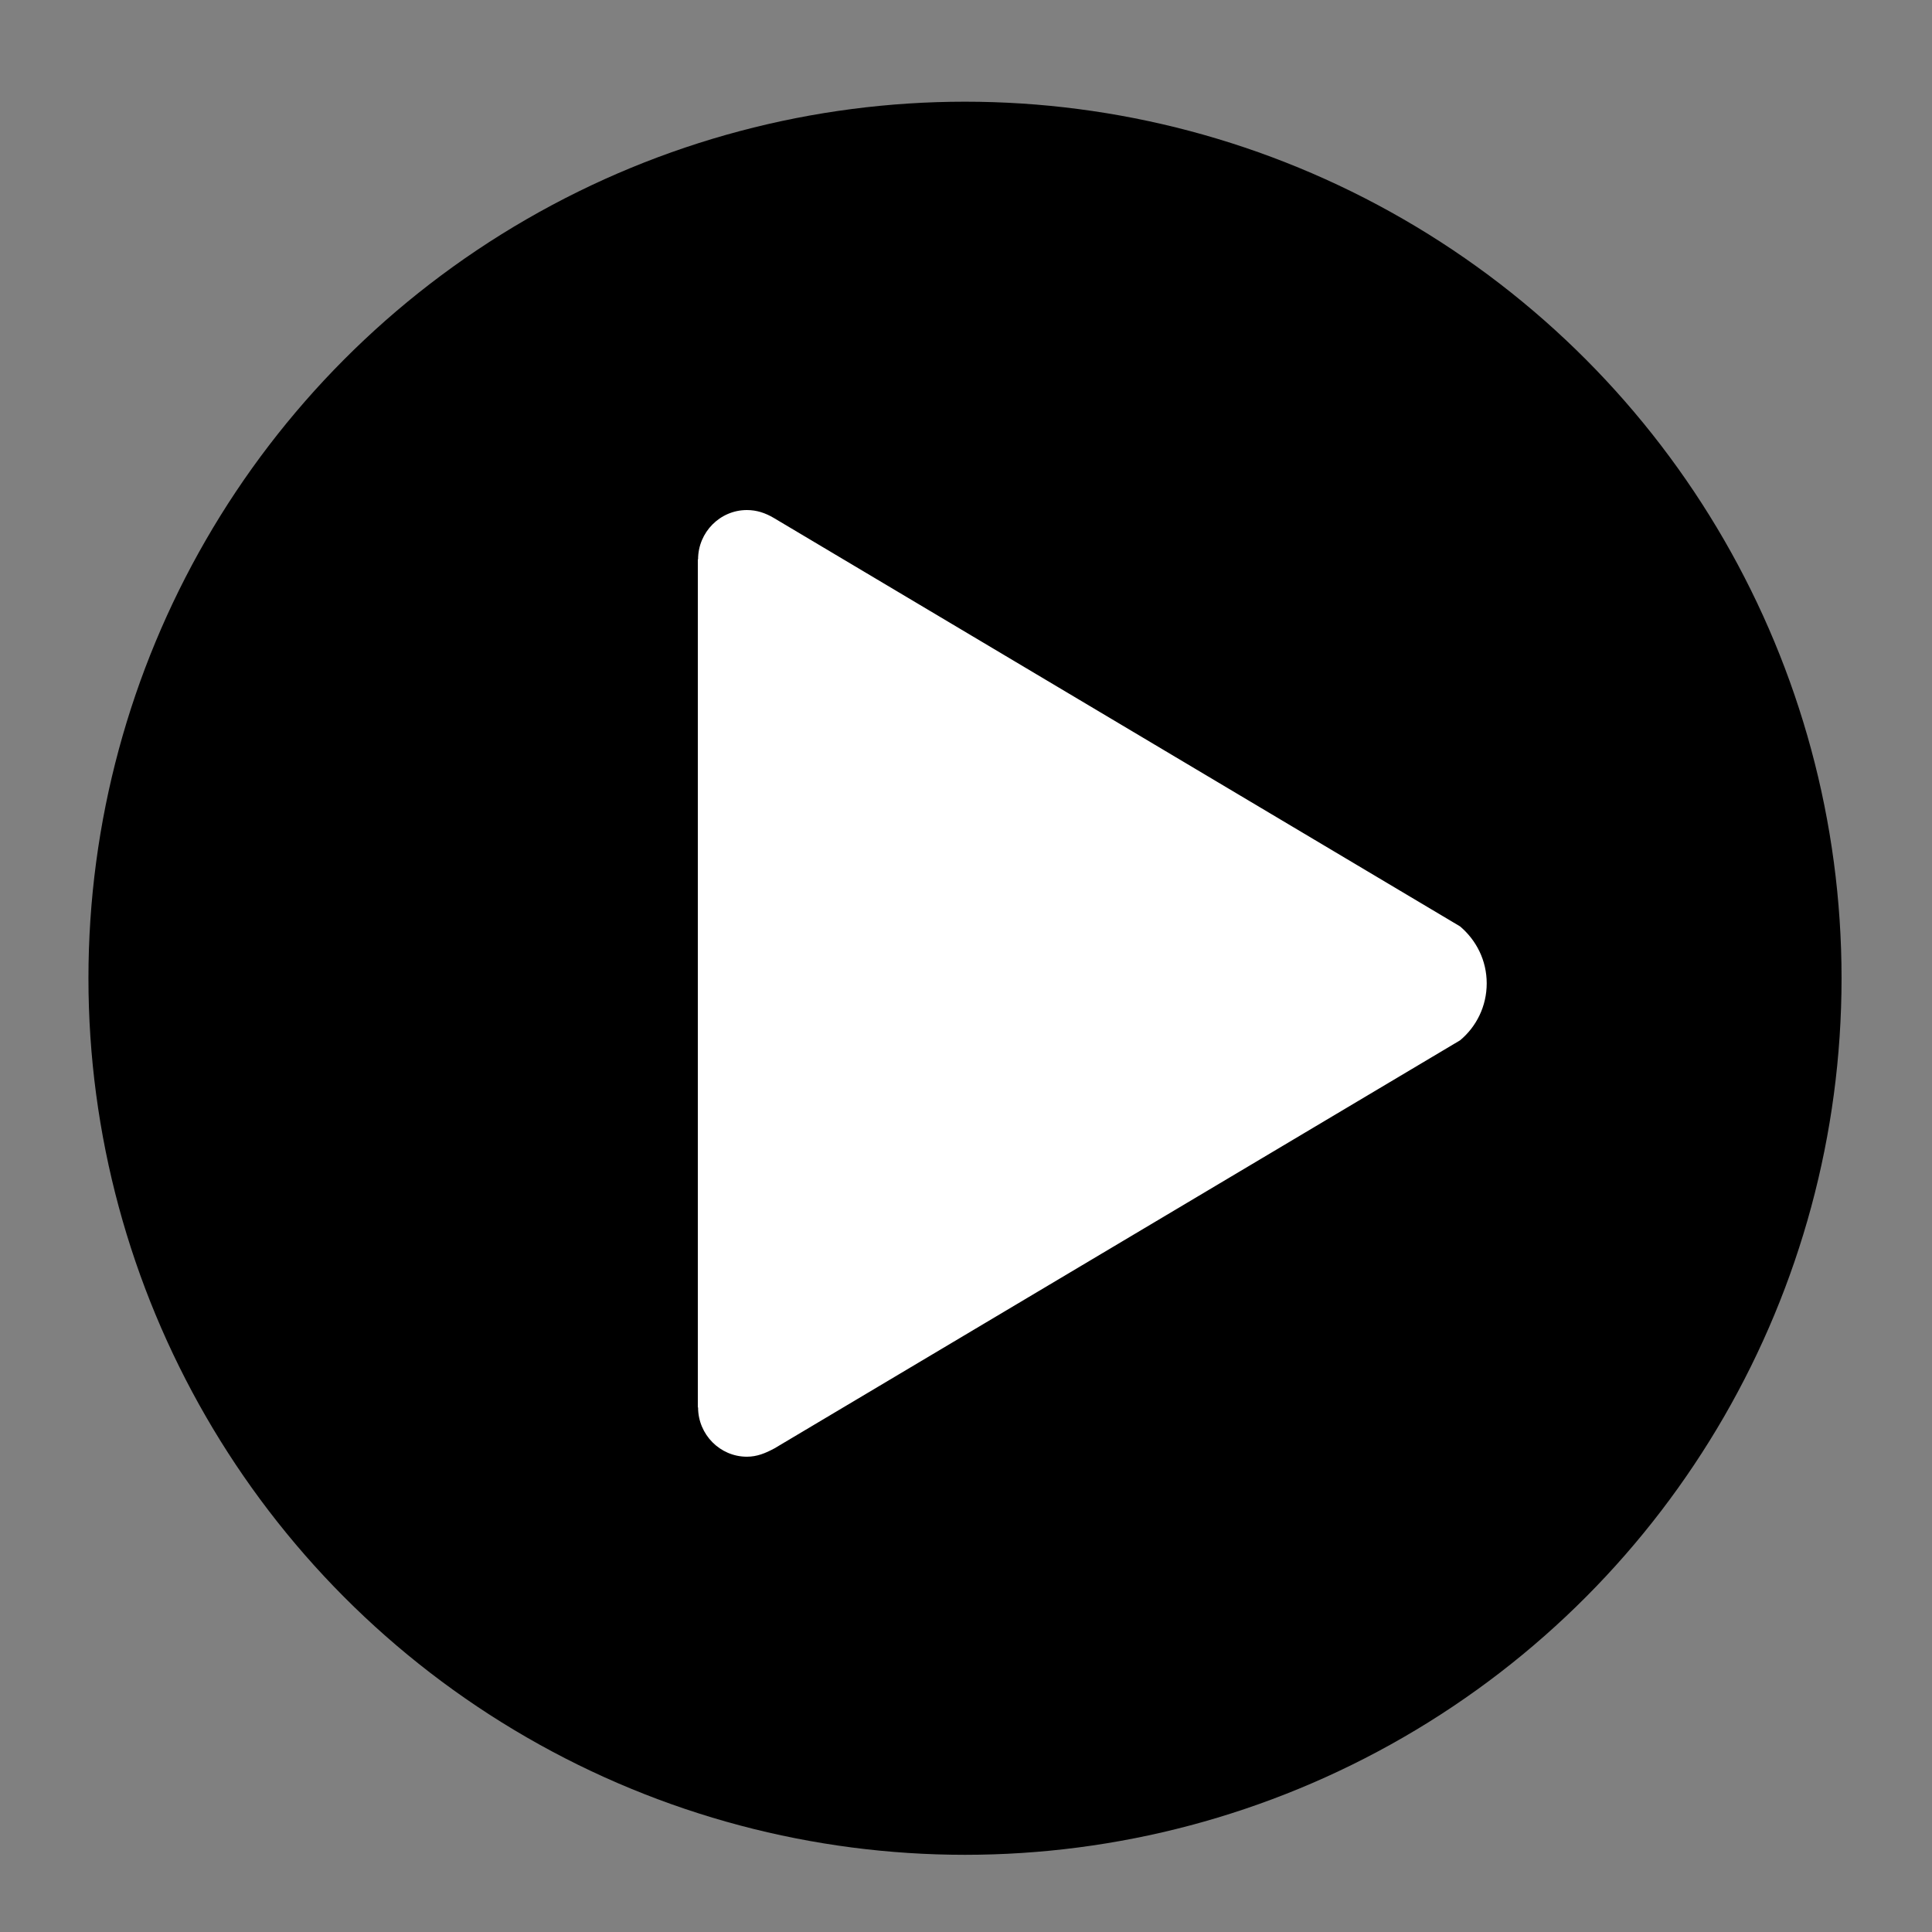 <?xml version="1.0" encoding="utf-8"?>
<!-- Generator: Adobe Illustrator 16.0.0, SVG Export Plug-In . SVG Version: 6.00 Build 0)  -->
<!DOCTYPE svg PUBLIC "-//W3C//DTD SVG 1.1//EN" "http://www.w3.org/Graphics/SVG/1.1/DTD/svg11.dtd">
<svg version="1.1" id="Layer_1" xmlns="http://www.w3.org/2000/svg" xmlns:xlink="http://www.w3.org/1999/xlink" x="0px" y="0px"
	 width="108px" height="108px" viewBox="0 0 108 108" enable-background="new 0 0 108 108" xml:space="preserve">
<rect x="0" y="0" width="108" height="108" fill="#808080" stroke="none"/>
<circle cx="53.944" cy="54.685" r="49"/>
<path fill="#FFFFFF" d="M81.62,51.787L43.253,28.952c-0.468-0.276-0.951-0.44-1.502-0.44c-1.501,0-2.728,1.24-2.728,2.756h-0.014
	v47.407h0.014c0,1.516,1.227,2.756,2.728,2.756c0.565,0,1.034-0.193,1.543-0.467L81.62,58.154c0.909-0.758,1.488-1.902,1.488-3.183
	C83.108,53.689,82.529,52.559,81.62,51.787z"/>
</svg>
